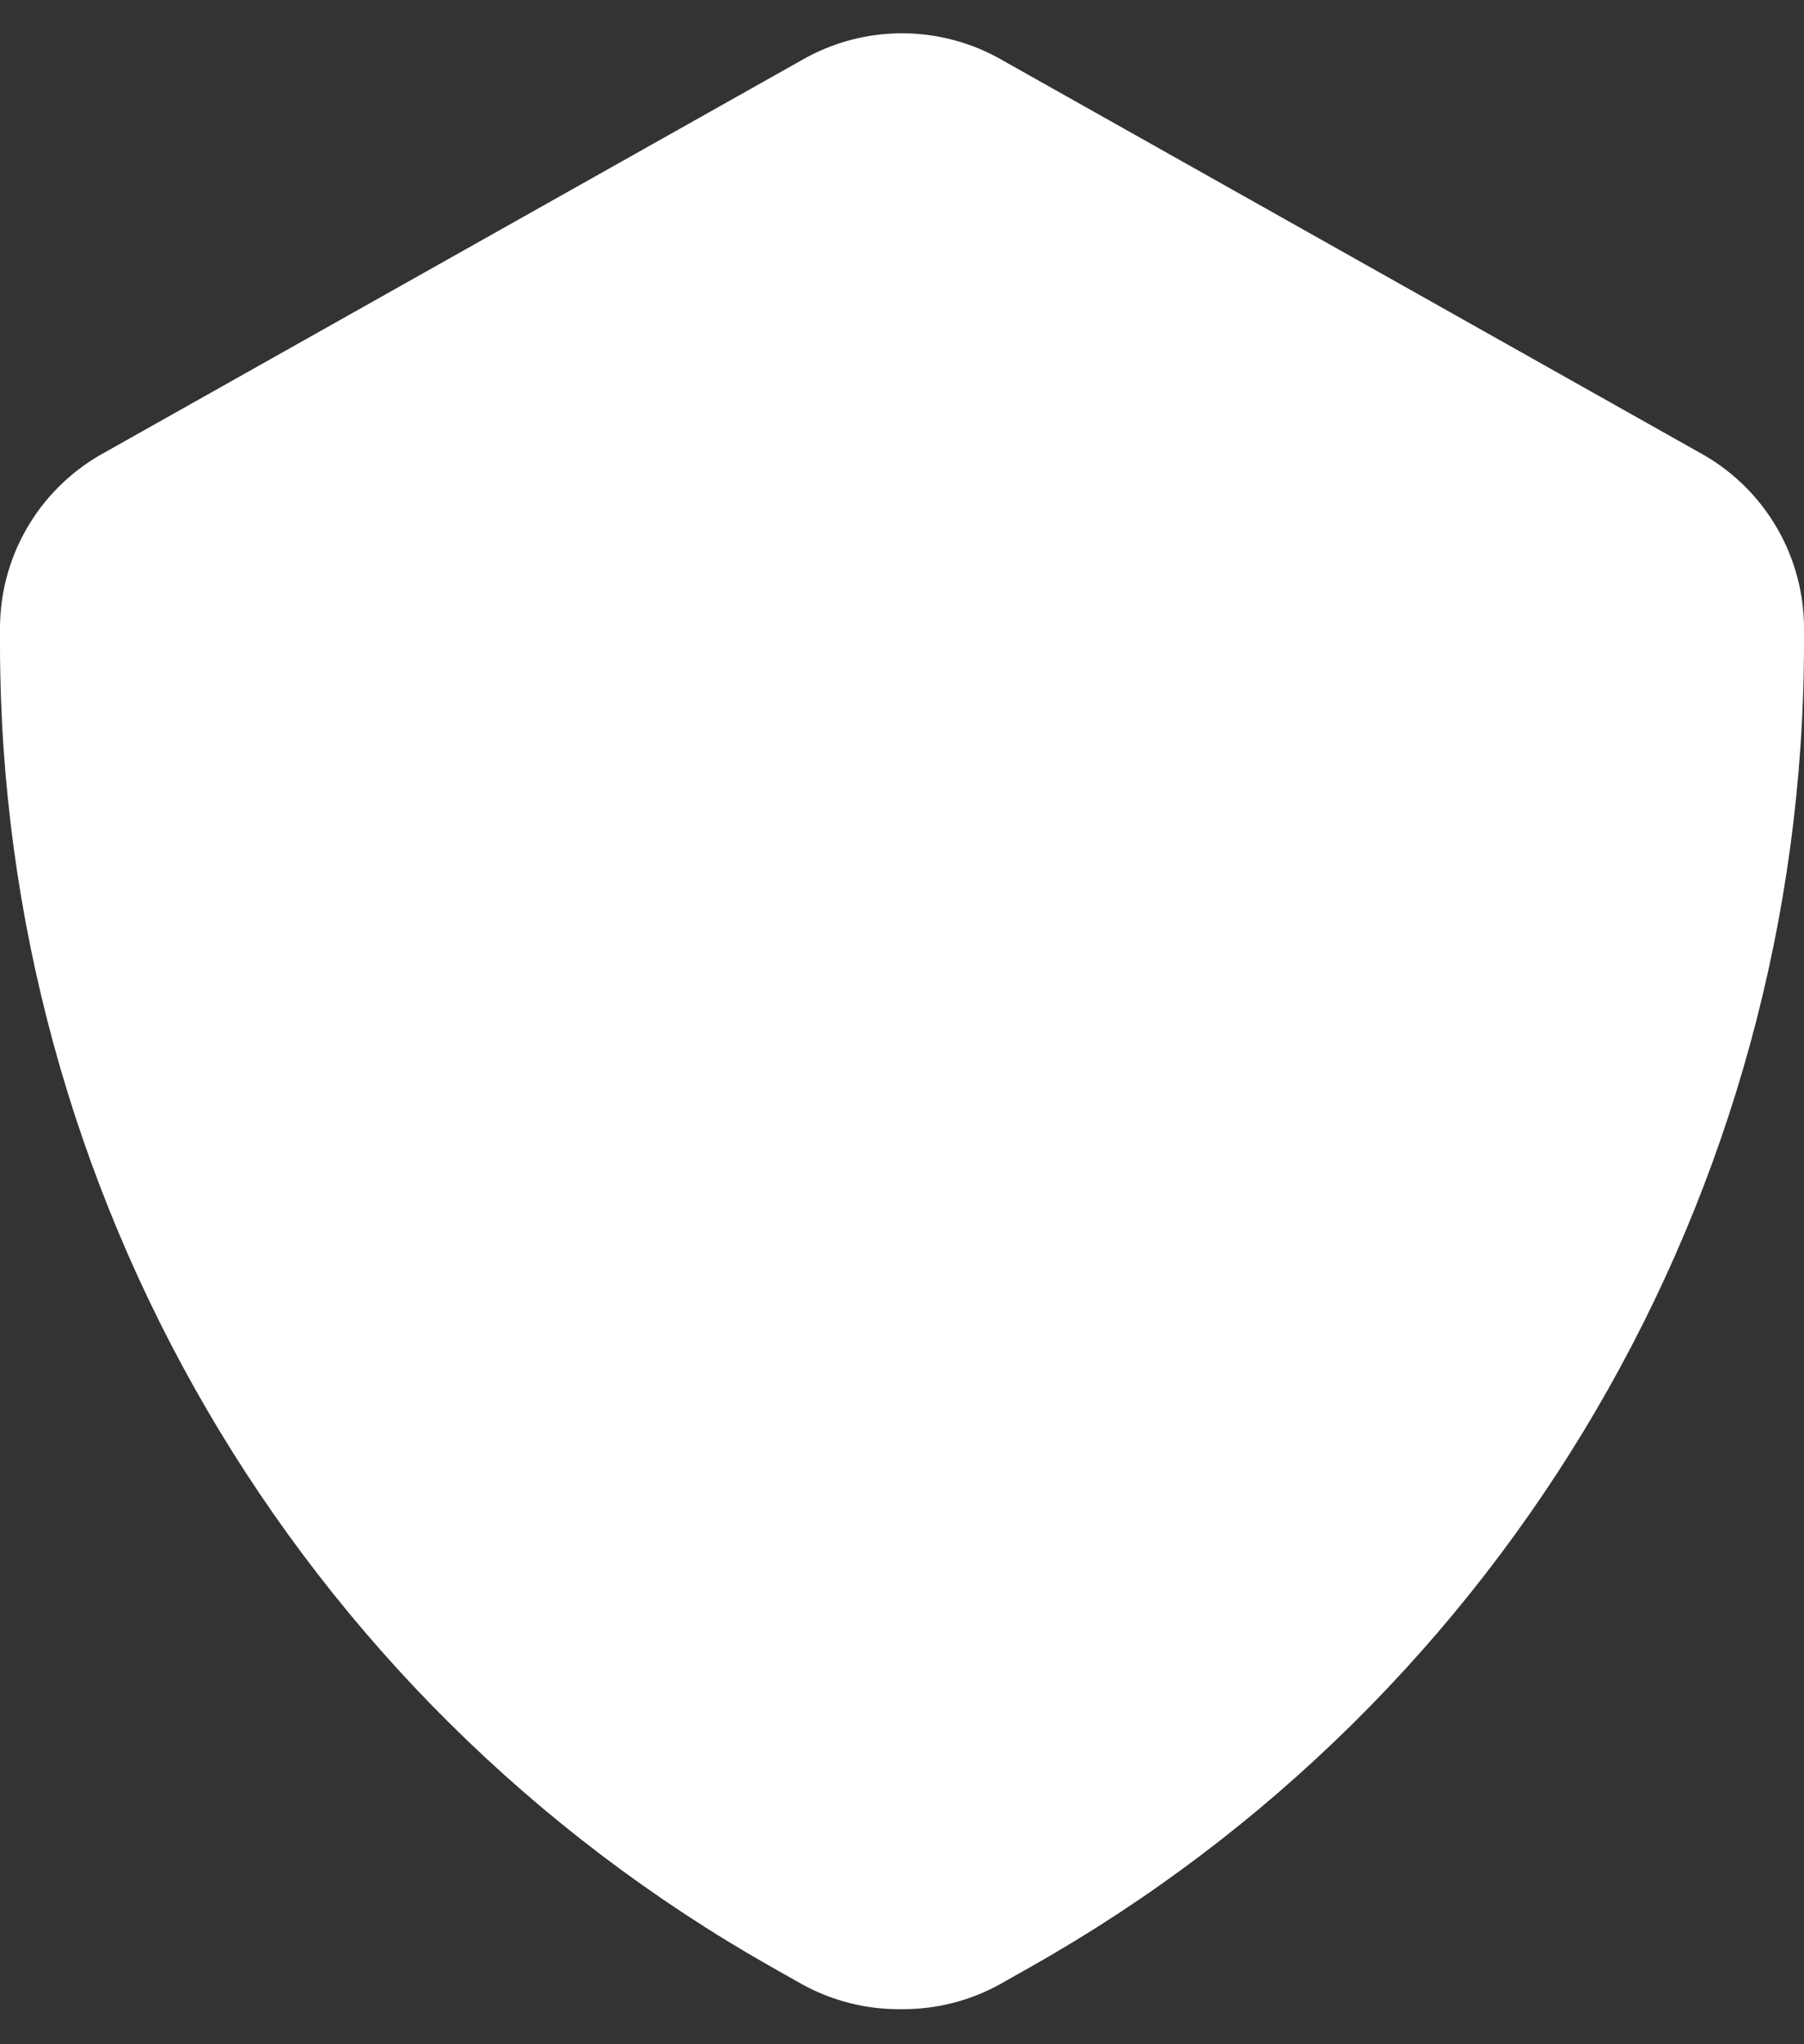 <svg width="30" height="34" viewBox="0 0 30 34" fill="none" xmlns="http://www.w3.org/2000/svg">
<rect x="0" y="0" width="30" height="34" fill="#333333" stroke="none"/>
<path d="M15 33.417C14.418 33.426 13.843 33.282 13.333 33L12.833 32.717C4.904 28.231 0.002 19.826 -0 10.717V10.483C-0.011 9.282 0.626 8.167 1.667 7.567L13.333 1C14.365 0.405 15.635 0.405 16.667 1L28.333 7.567C29.374 8.167 30.011 9.282 30 10.483V10.717C29.991 19.834 25.075 28.239 17.133 32.717L16.633 33C16.134 33.277 15.571 33.42 15 33.417Z" fill="white"/>
</svg>
